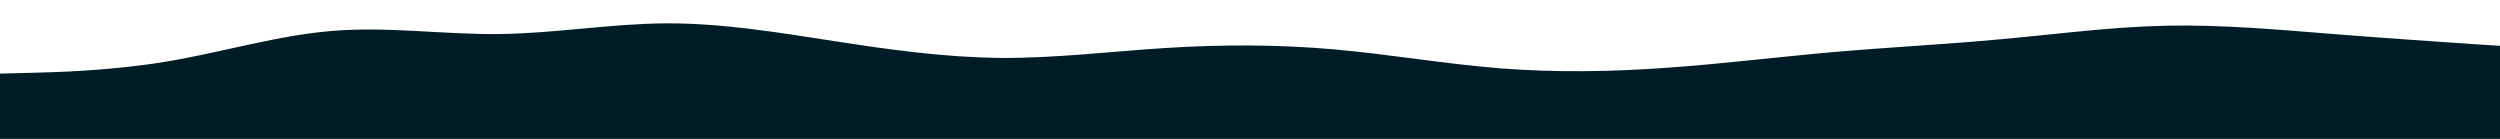 <svg id="visual" viewBox="0 0 1800 100" width="1800" height="100" xmlns="http://www.w3.org/2000/svg" xmlns:xlink="http://www.w3.org/1999/xlink" version="1.1"><rect x="0" y="0" width="1800" height="100" fill="#001d27"></rect><path d="M0 53L20 52.5C40 52 80 51 120 44.3C160 37.7 200 25.3 240 22.2C280 19 320 25 360 24.5C400 24 440 17 480 16.8C520 16.7 560 23.3 600 29.5C640 35.7 680 41.3 720 41.7C760 42 800 37 840 34.5C880 32 920 32 960 35.5C1000 39 1040 46 1080 49.2C1120 52.3 1160 51.7 1200 48.8C1240 46 1280 41 1320 37.5C1360 34 1400 32 1440 28.3C1480 24.7 1520 19.3 1560 18.5C1600 17.7 1640 21.3 1680 24.5C1720 27.7 1760 30.3 1780 31.7L1800 33L1800 0L1780 0C1760 0 1720 0 1680 0C1640 0 1600 0 1560 0C1520 0 1480 0 1440 0C1400 0 1360 0 1320 0C1280 0 1240 0 1200 0C1160 0 1120 0 1080 0C1040 0 1000 0 960 0C920 0 880 0 840 0C800 0 760 0 720 0C680 0 640 0 600 0C560 0 520 0 480 0C440 0 400 0 360 0C320 0 280 0 240 0C200 0 160 0 120 0C80 0 40 0 20 0L0 0Z" fill="#ffffff" stroke-linecap="round" stroke-linejoin="miter"></path></svg>